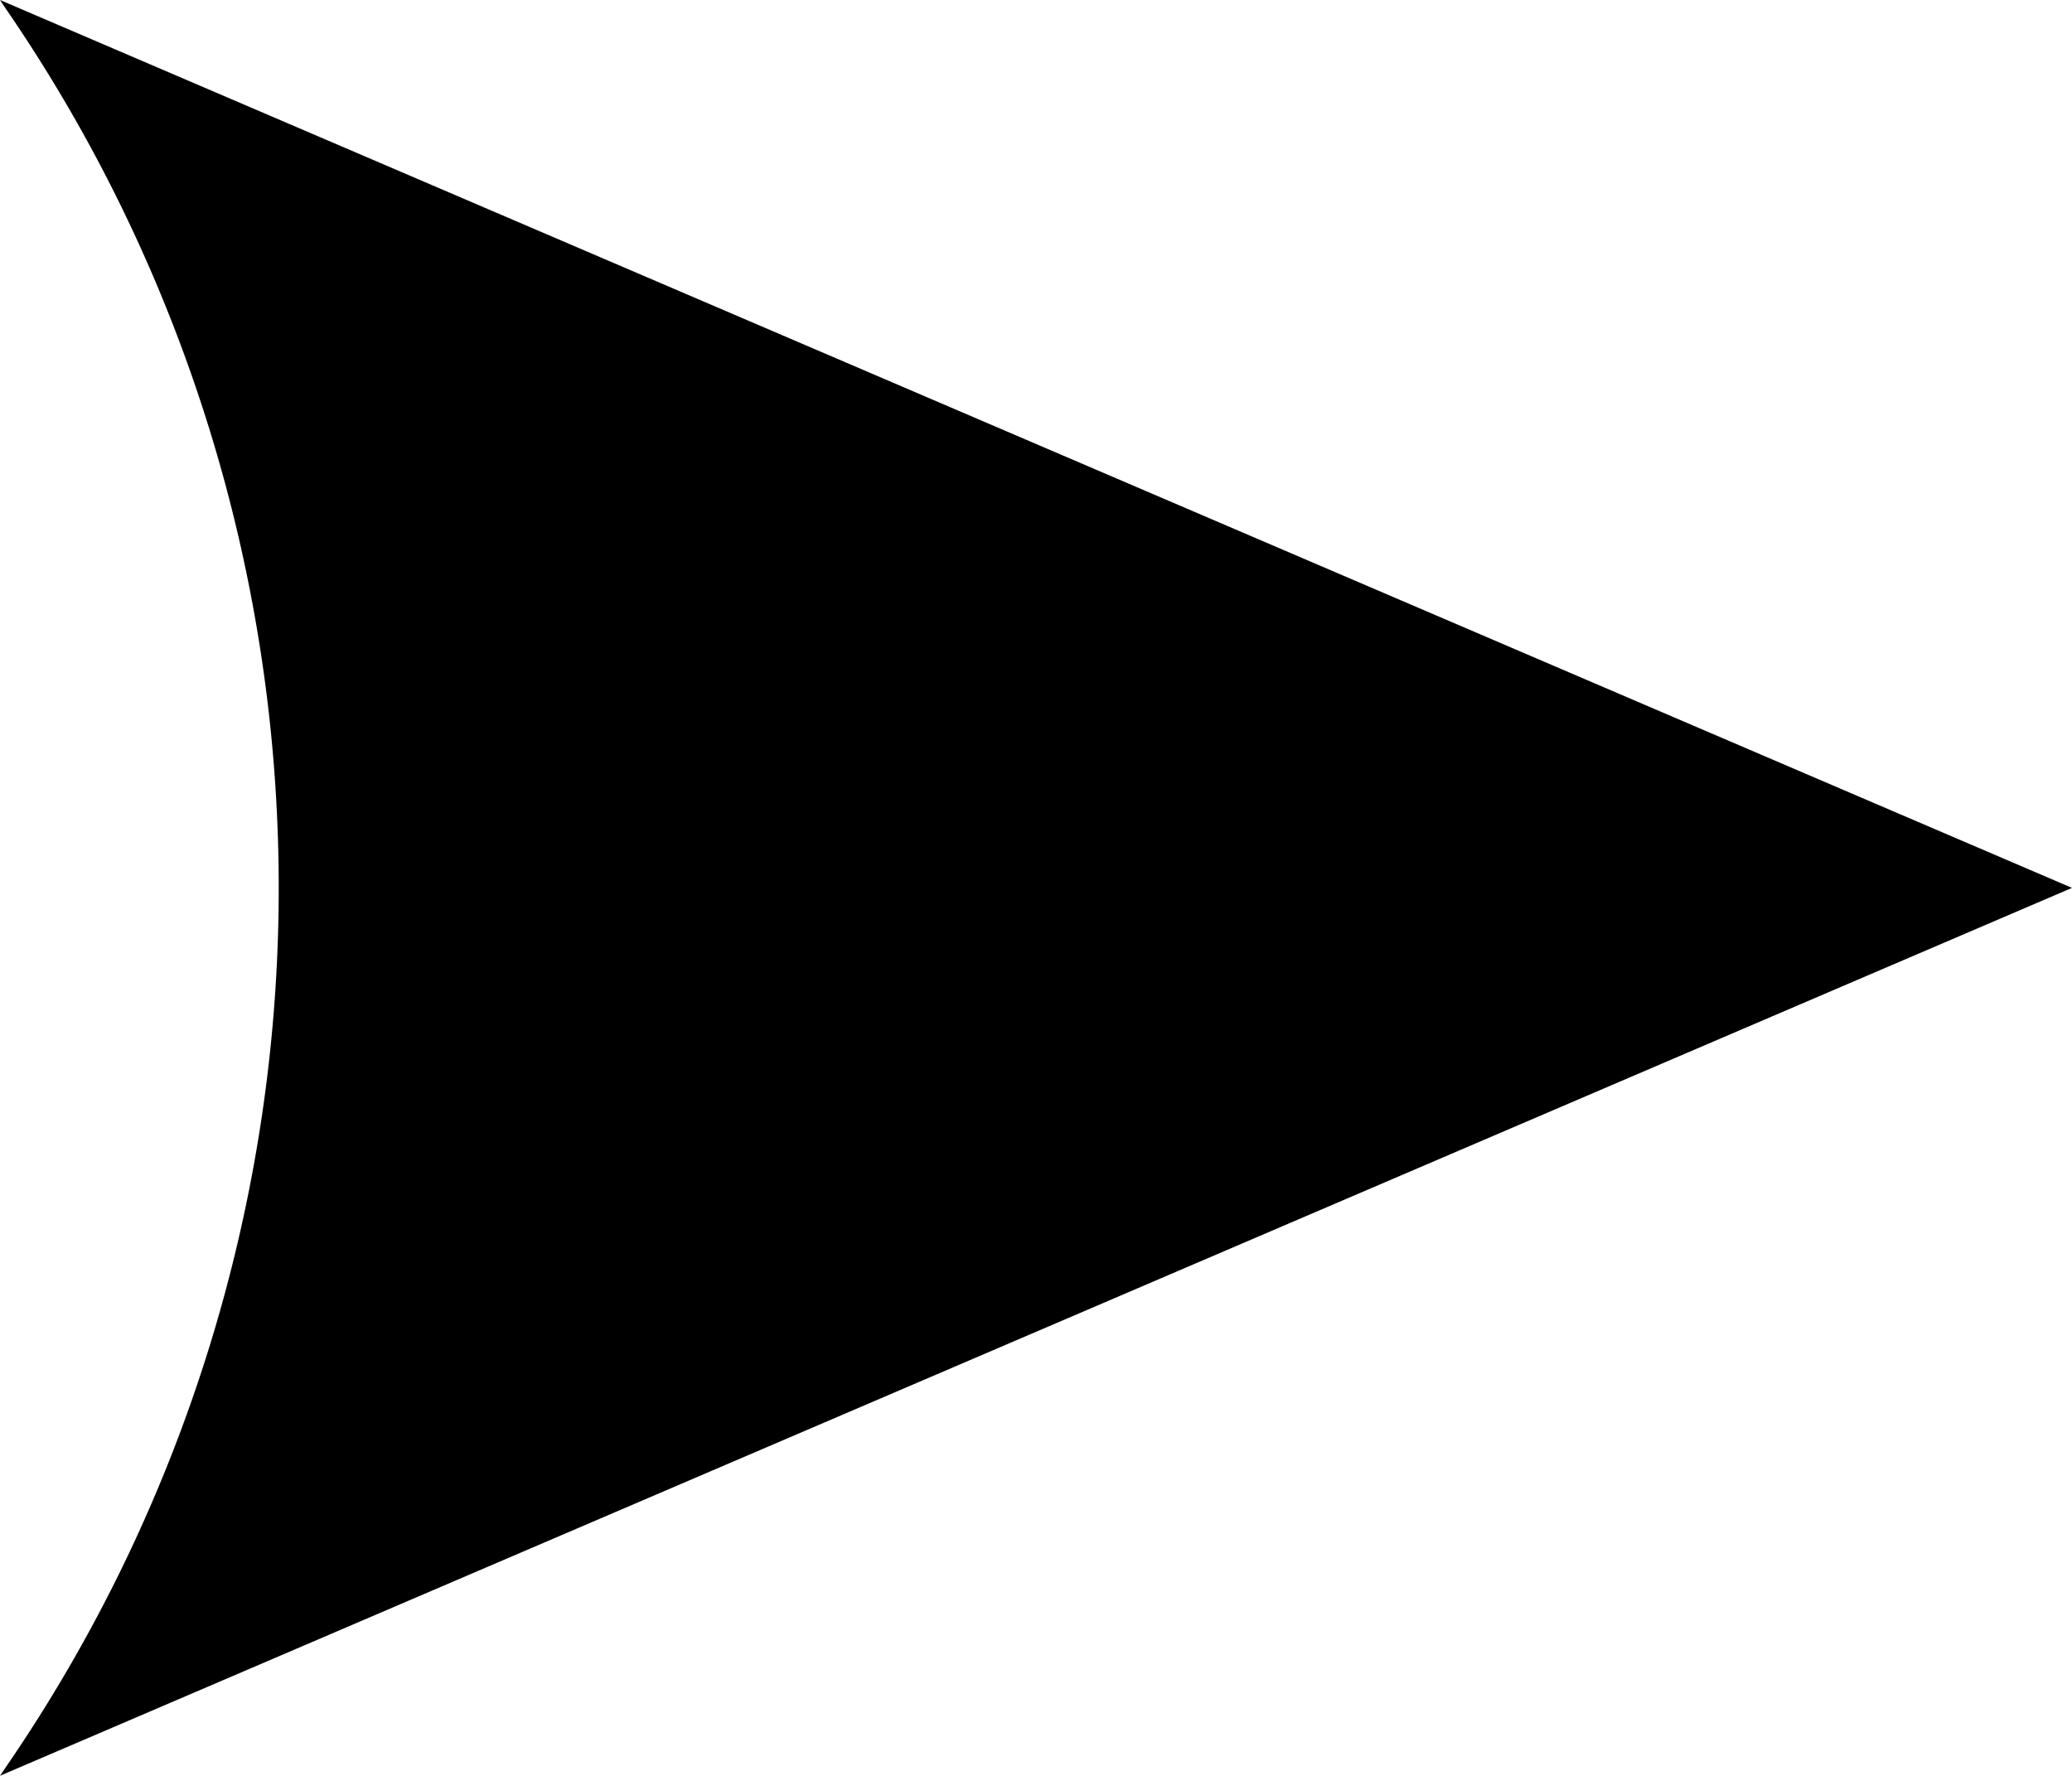 <svg xmlns="http://www.w3.org/2000/svg" viewBox="0 0 153.52 131.58"><g id="Calque_2" data-name="Calque 2"><g id="Слой_1" data-name="Слой 1"><path d="M0,131.58,153.52,65.79,0,0,.44.66a115.06,115.06,0,0,1,0,130.27C.29,131.15.15,131.37,0,131.58Z"/></g></g></svg>